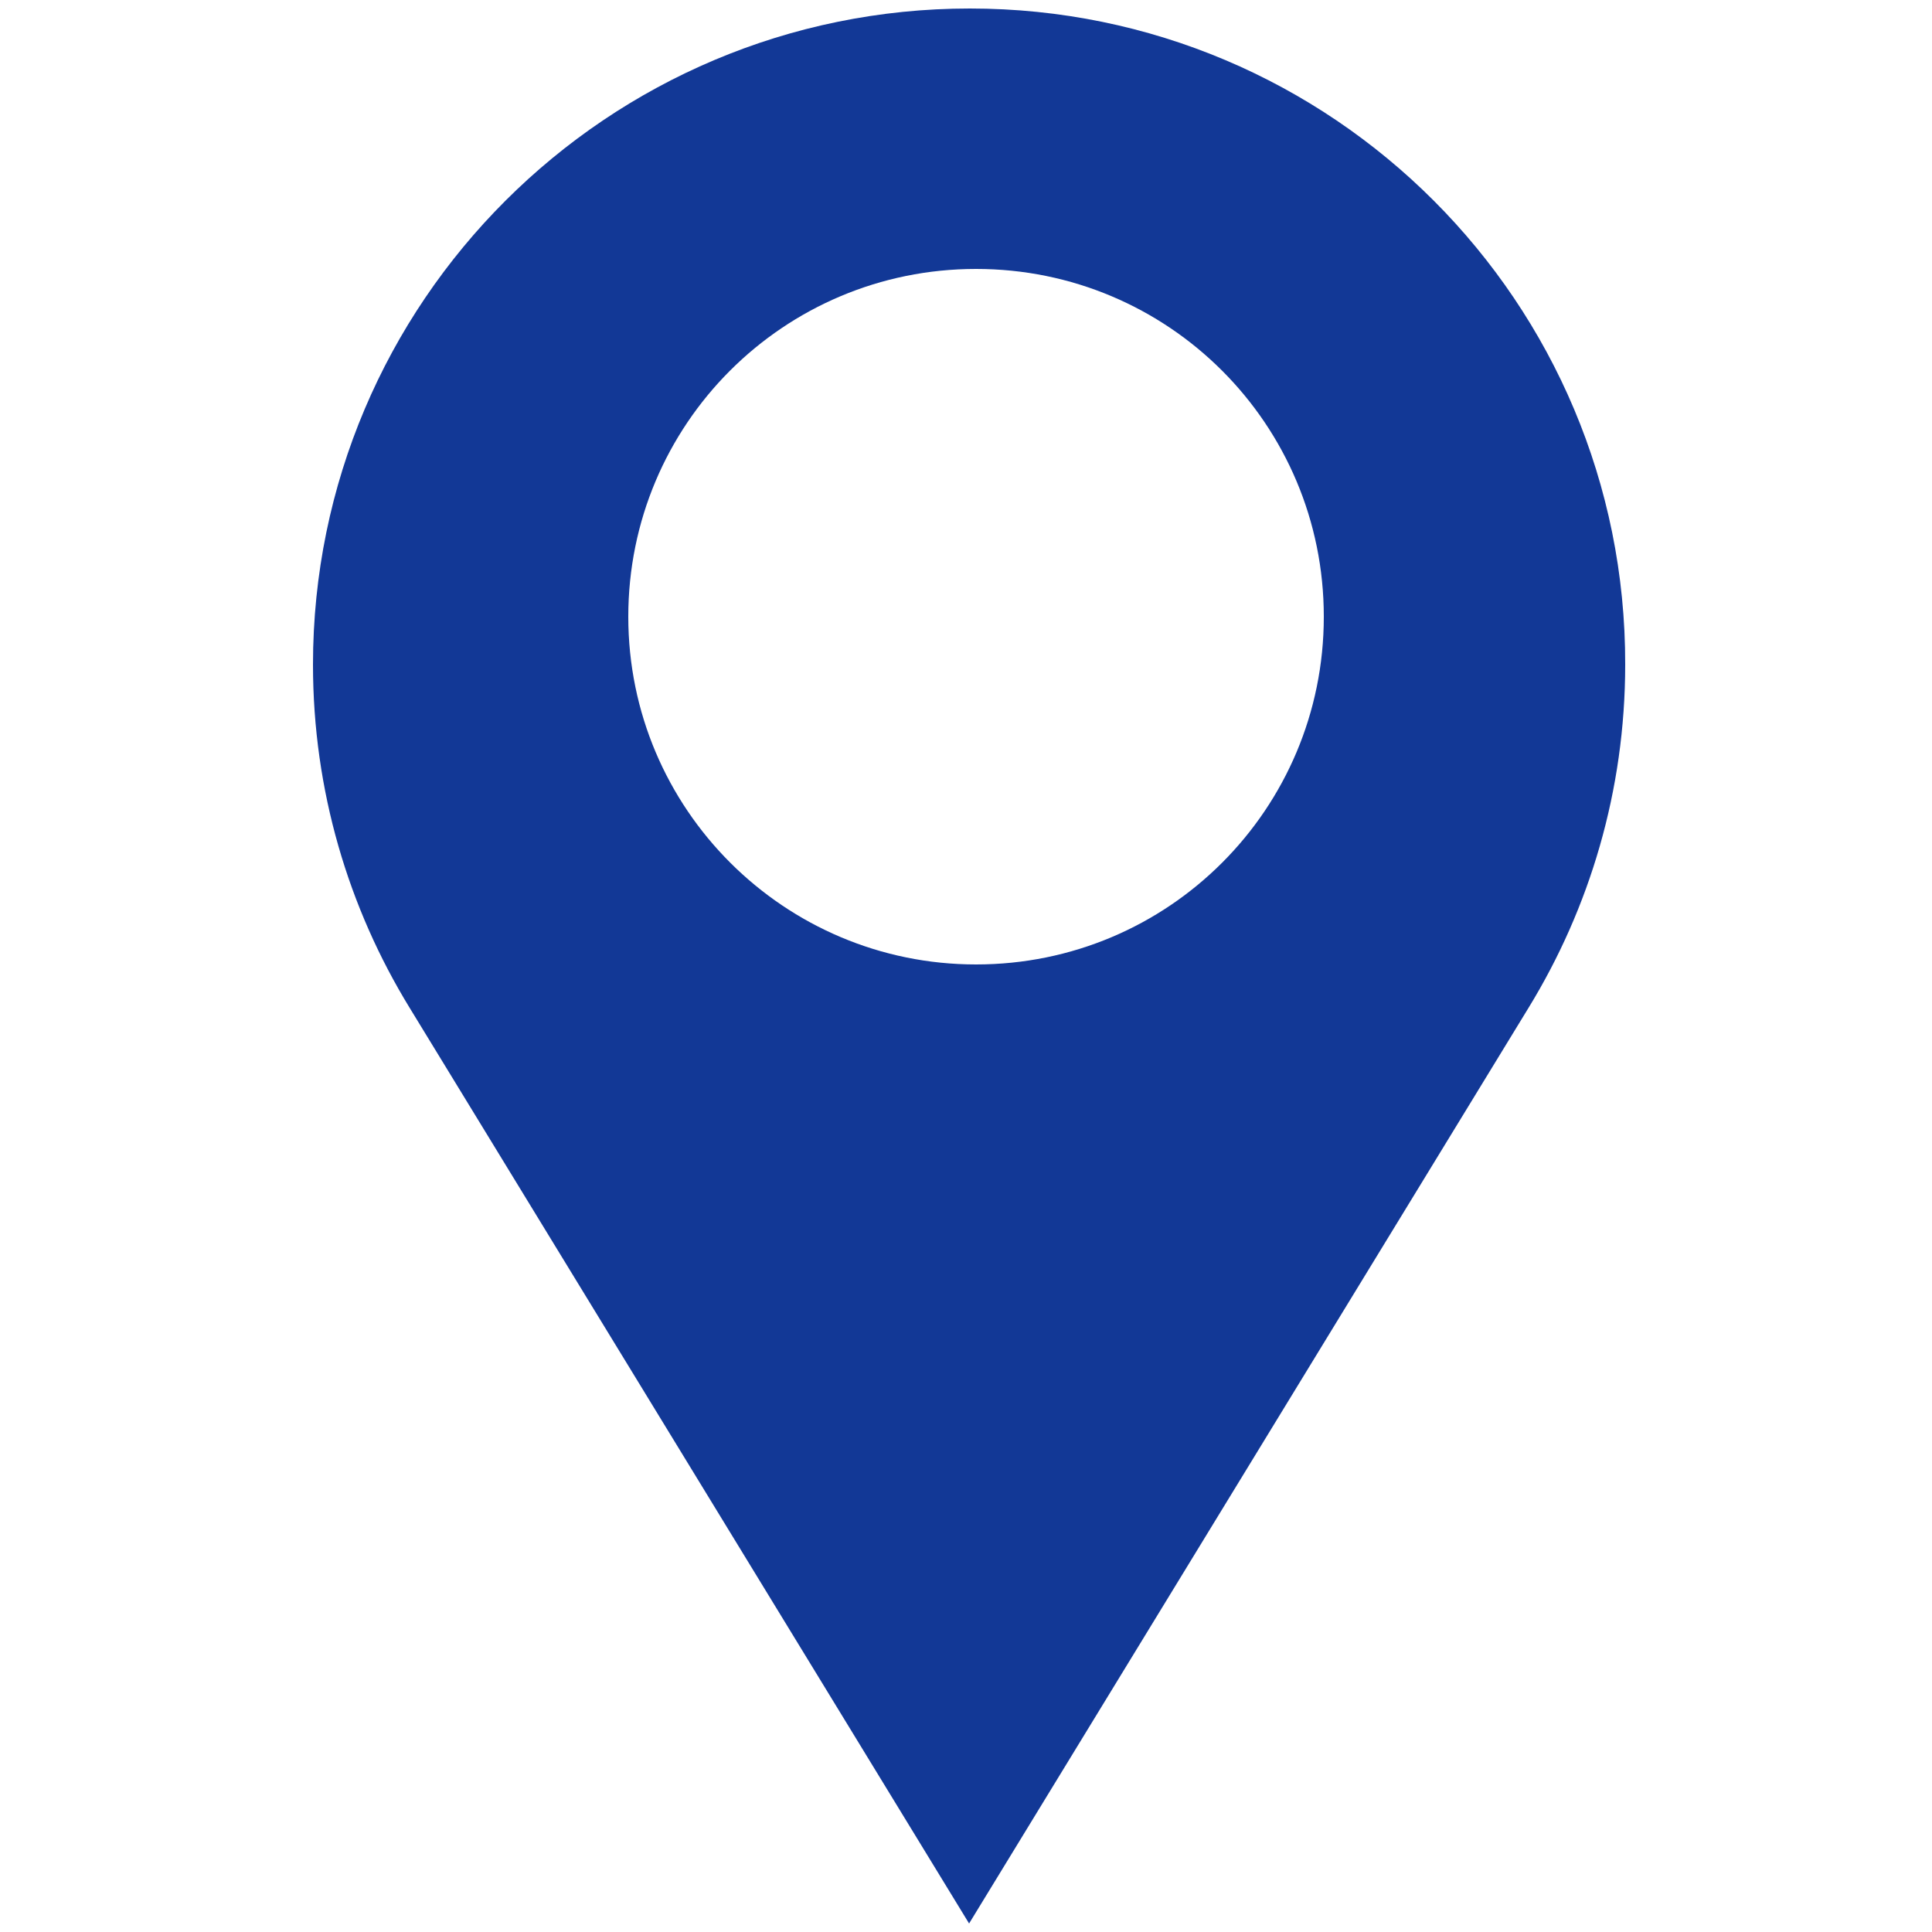 <?xml version="1.0" encoding="UTF-8"?><svg id="_레이어_1" xmlns="http://www.w3.org/2000/svg" viewBox="0 0 25 25"><defs><style>.cls-1{fill:#123896;stroke-width:0px;}</style></defs><path class="cls-1" d="M12.55.11C7.86.11,4.05,3.91,4.05,8.6c0,1.63.46,3.15,1.25,4.44l7.24,11.85,7.24-11.85c.79-1.29,1.25-2.81,1.25-4.44C21.04,3.91,17.24.11,12.55.11ZM12.63,12.48c-2.48,0-4.5-2.01-4.5-4.5s2.01-4.5,4.5-4.5,4.5,2.01,4.5,4.5-2.01,4.5-4.5,4.5Z"/></svg>